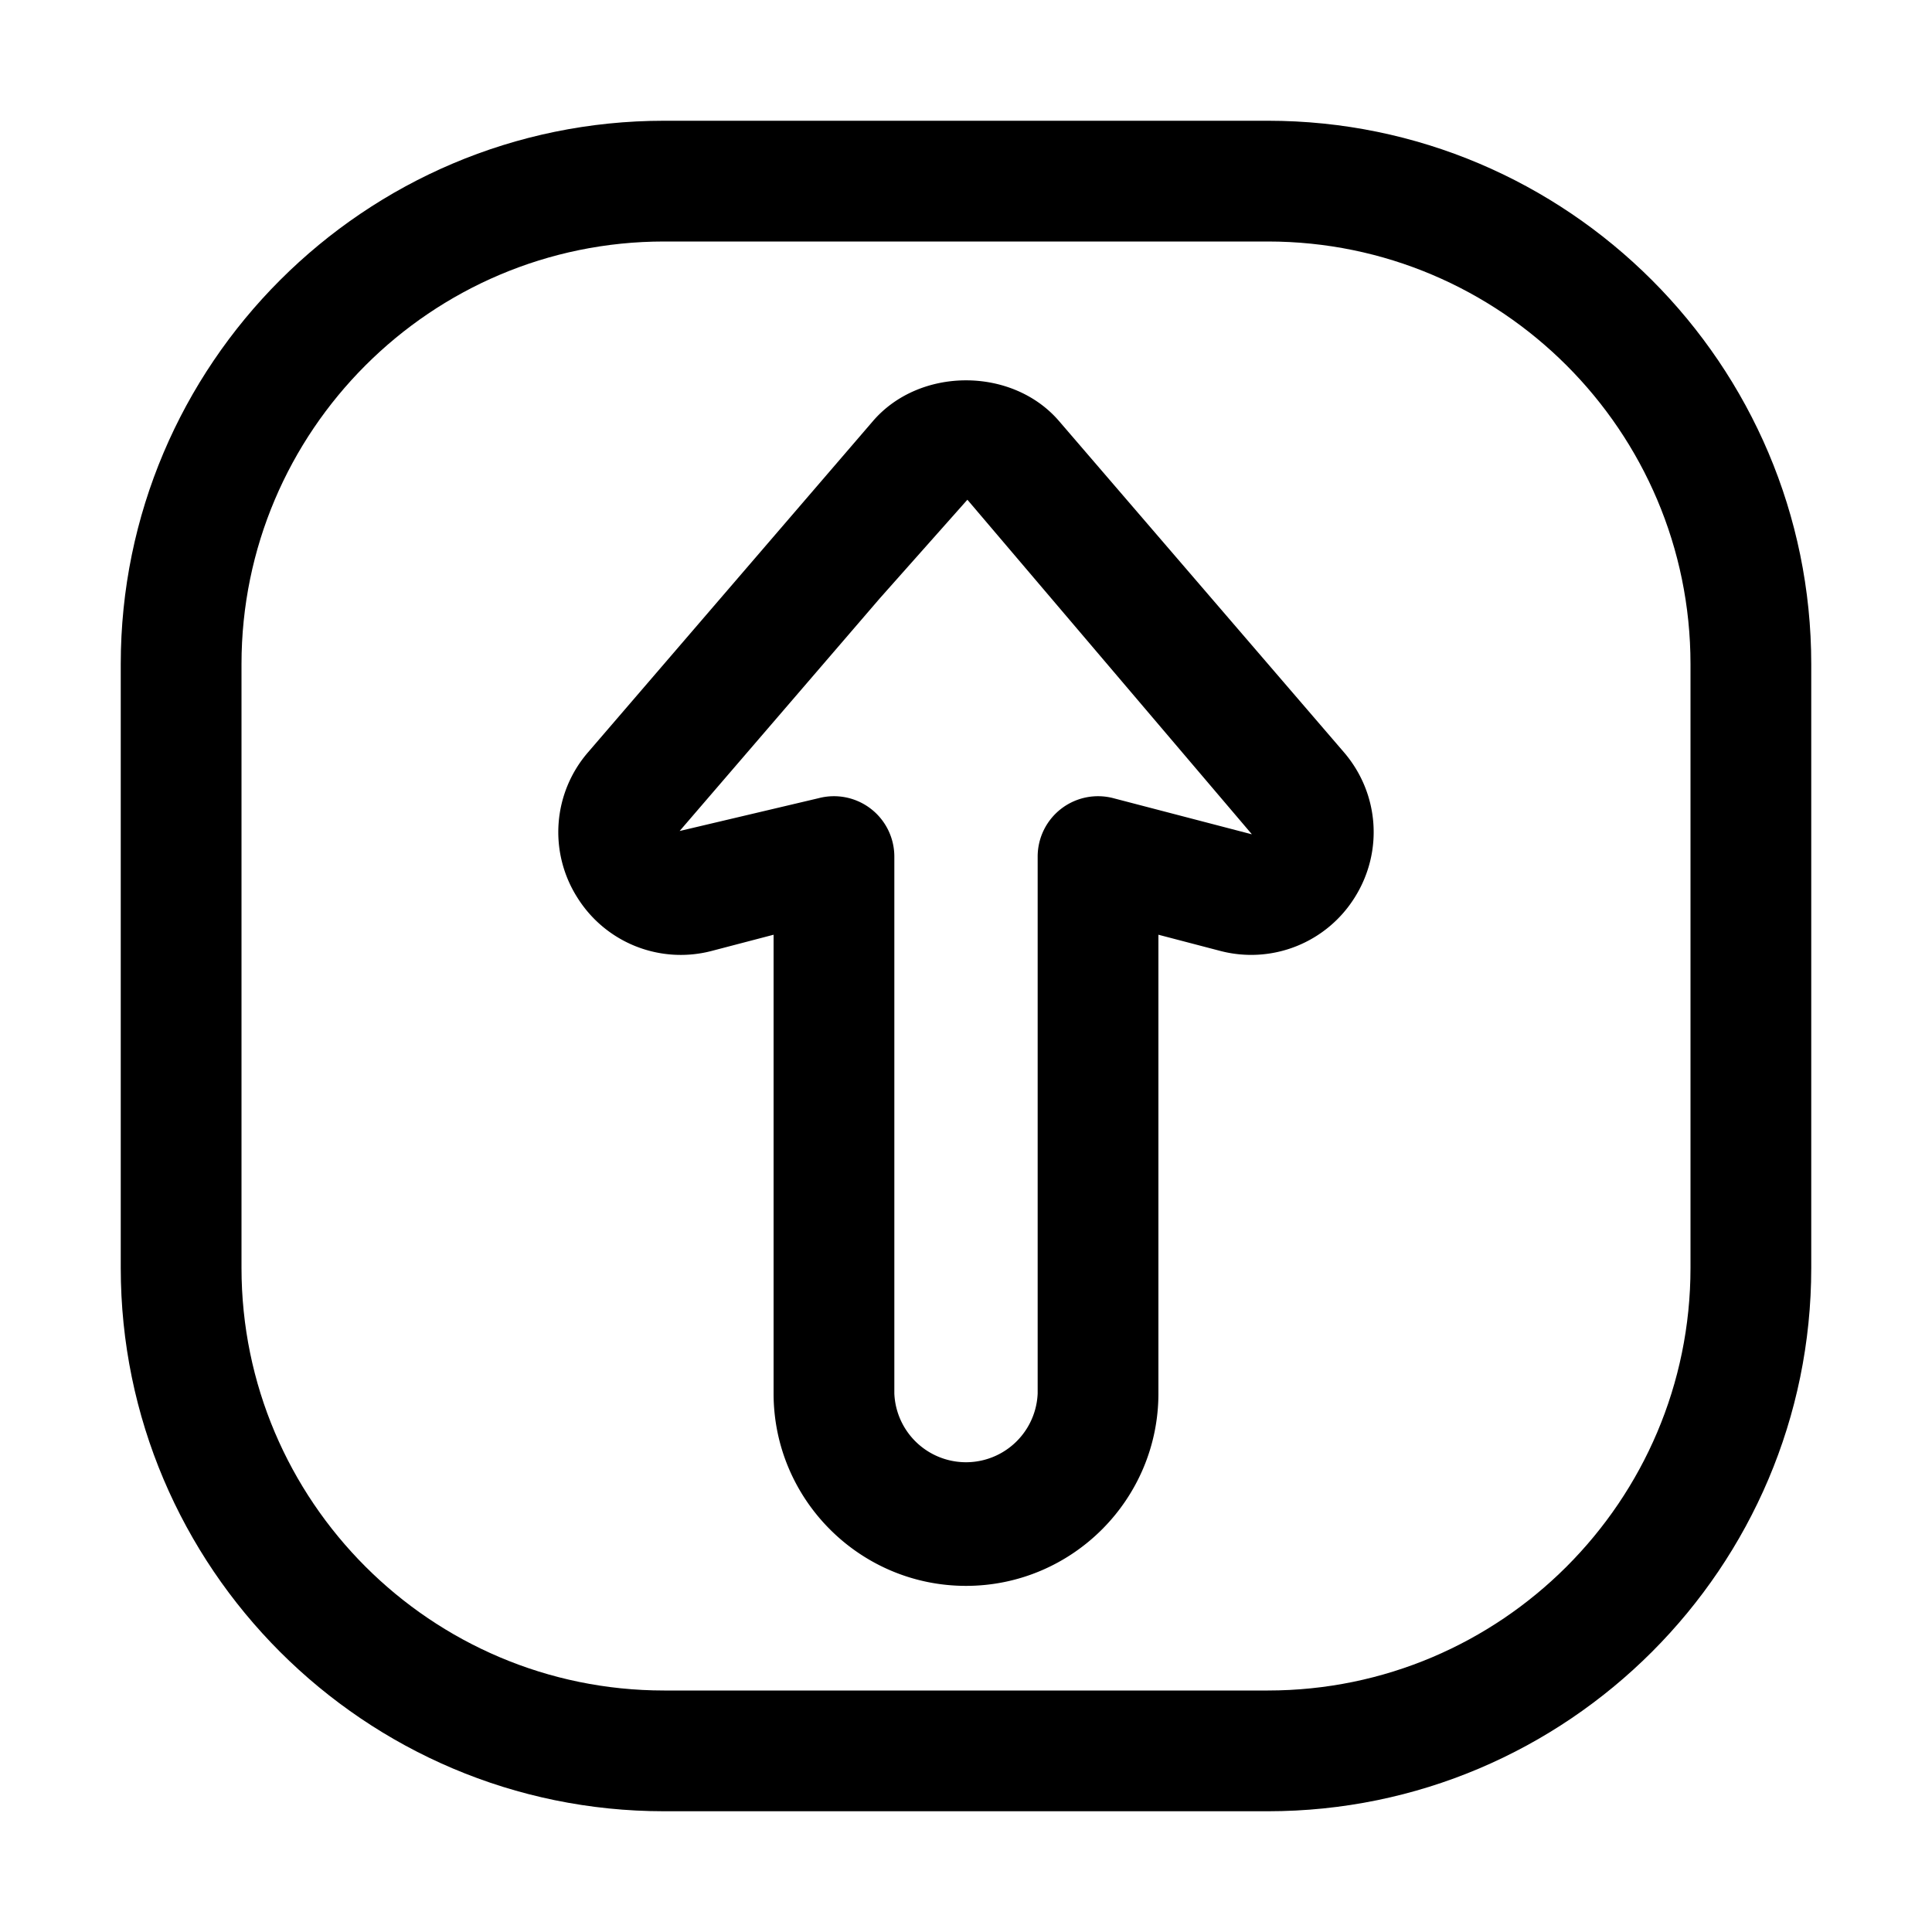 <svg xmlns="http://www.w3.org/2000/svg" version="1.1" xmlns:xlink="http://www.w3.org/1999/xlink" width="512" height="512" x="0" y="0" viewBox="0 0 32 32" style="enable-background:new 0 0 512 512" xml:space="preserve"><g><path d="M17.54 6.973c-.773-.898-2.306-.898-3.08 0L9.74 12.46a2.02 2.02 0 0 0-.182 2.399 2.02 2.02 0 0 0 2.235.89l1.02-.267v7.598c0 1.757 1.43 3.187 3.187 3.187s3.187-1.43 3.187-3.187v-7.598l1.02.267a2.022 2.022 0 0 0 2.235-.89c.473-.757.4-1.722-.183-2.4zm3.194 6.844c-.002 0-.009 0-.022-.004l-2.273-.593a1 1 0 0 0-1.252.968v8.892a1.188 1.188 0 0 1-2.374 0v-8.892a1 1 0 0 0-1.252-.968l-2.304.544 3.314-3.852 1.452-1.635 4.711 5.54z" fill="#000000" opacity="1" data-original="#000000"></path><path d="M21 2H11c-4.962 0-9 4.038-9 9v10c0 4.962 4.038 9 9 9h10c4.962 0 9-4.038 9-9V11c0-4.962-4.038-9-9-9zm7 19c0 3.86-3.14 7-7 7H11c-3.86 0-7-3.14-7-7V11c0-3.86 3.14-7 7-7h10c3.86 0 7 3.14 7 7z" fill="#000000" opacity="1" data-original="#000000"></path></g></svg>